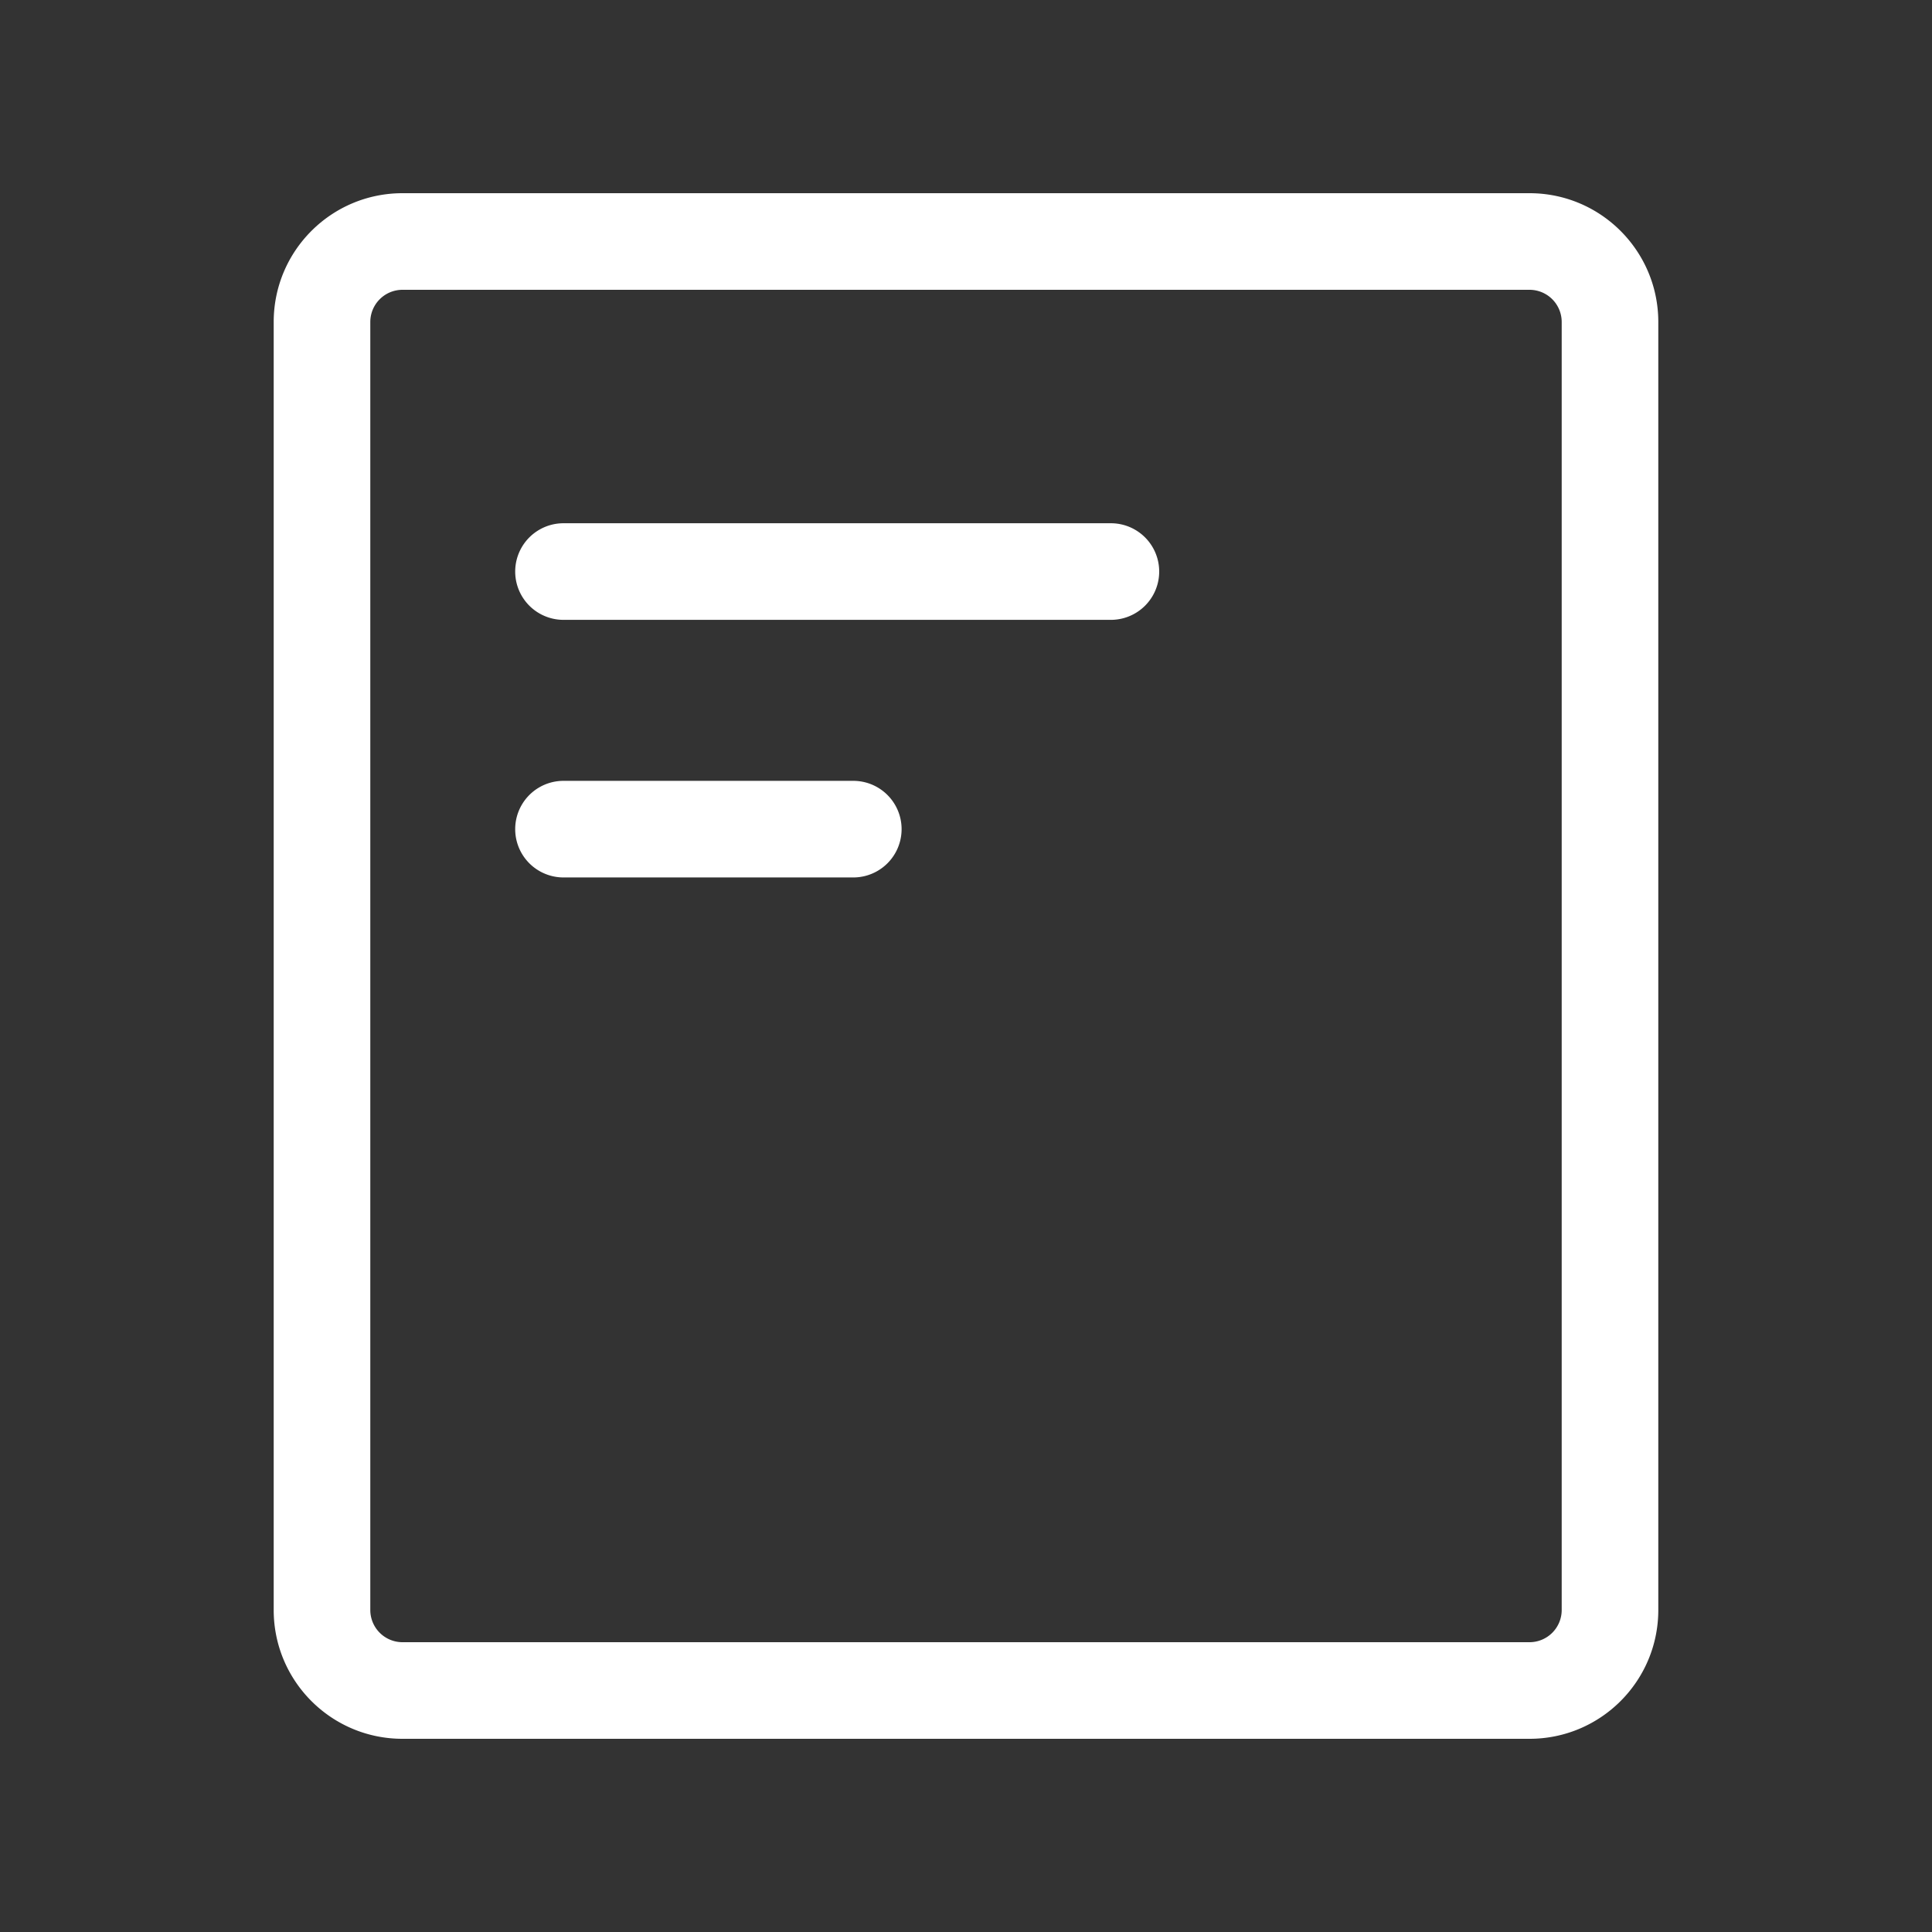 <?xml version="1.0" standalone="no"?><!DOCTYPE svg PUBLIC "-//W3C//DTD SVG 1.1//EN" "http://www.w3.org/Graphics/SVG/1.1/DTD/svg11.dtd"><svg t="1675757400370" class="icon" viewBox="0 0 1024 1024" version="1.1" xmlns="http://www.w3.org/2000/svg" p-id="1674" xmlns:xlink="http://www.w3.org/1999/xlink" width="200" height="200"><rect x="0" y="0" width="1024" height="1024" fill="#333333" stroke="none"/><path d="M213.333 102.4h597.333c37.705 0 68.267 30.562 68.267 68.267v682.667c0 37.705-30.562 68.267-68.267 68.267H213.333c-37.705 0-68.267-30.562-68.267-68.267V170.667c0-37.705 30.562-68.267 68.267-68.267z m0 51.2a17.067 17.067 0 0 0-17.067 17.067v682.667a17.067 17.067 0 0 0 17.067 17.067h597.333a17.067 17.067 0 0 0 17.067-17.067V170.667a17.067 17.067 0 0 0-17.067-17.067H213.333z m85.333 123.733h290.133a25.6 25.6 0 0 1 0 51.2H298.667a25.6 25.6 0 1 1 0-51.2z m0 136.533h153.6a25.6 25.6 0 0 1 0 51.2H298.667a25.6 25.6 0 0 1 0-51.2z" p-id="1675" fill="#ffffff"></path></svg>